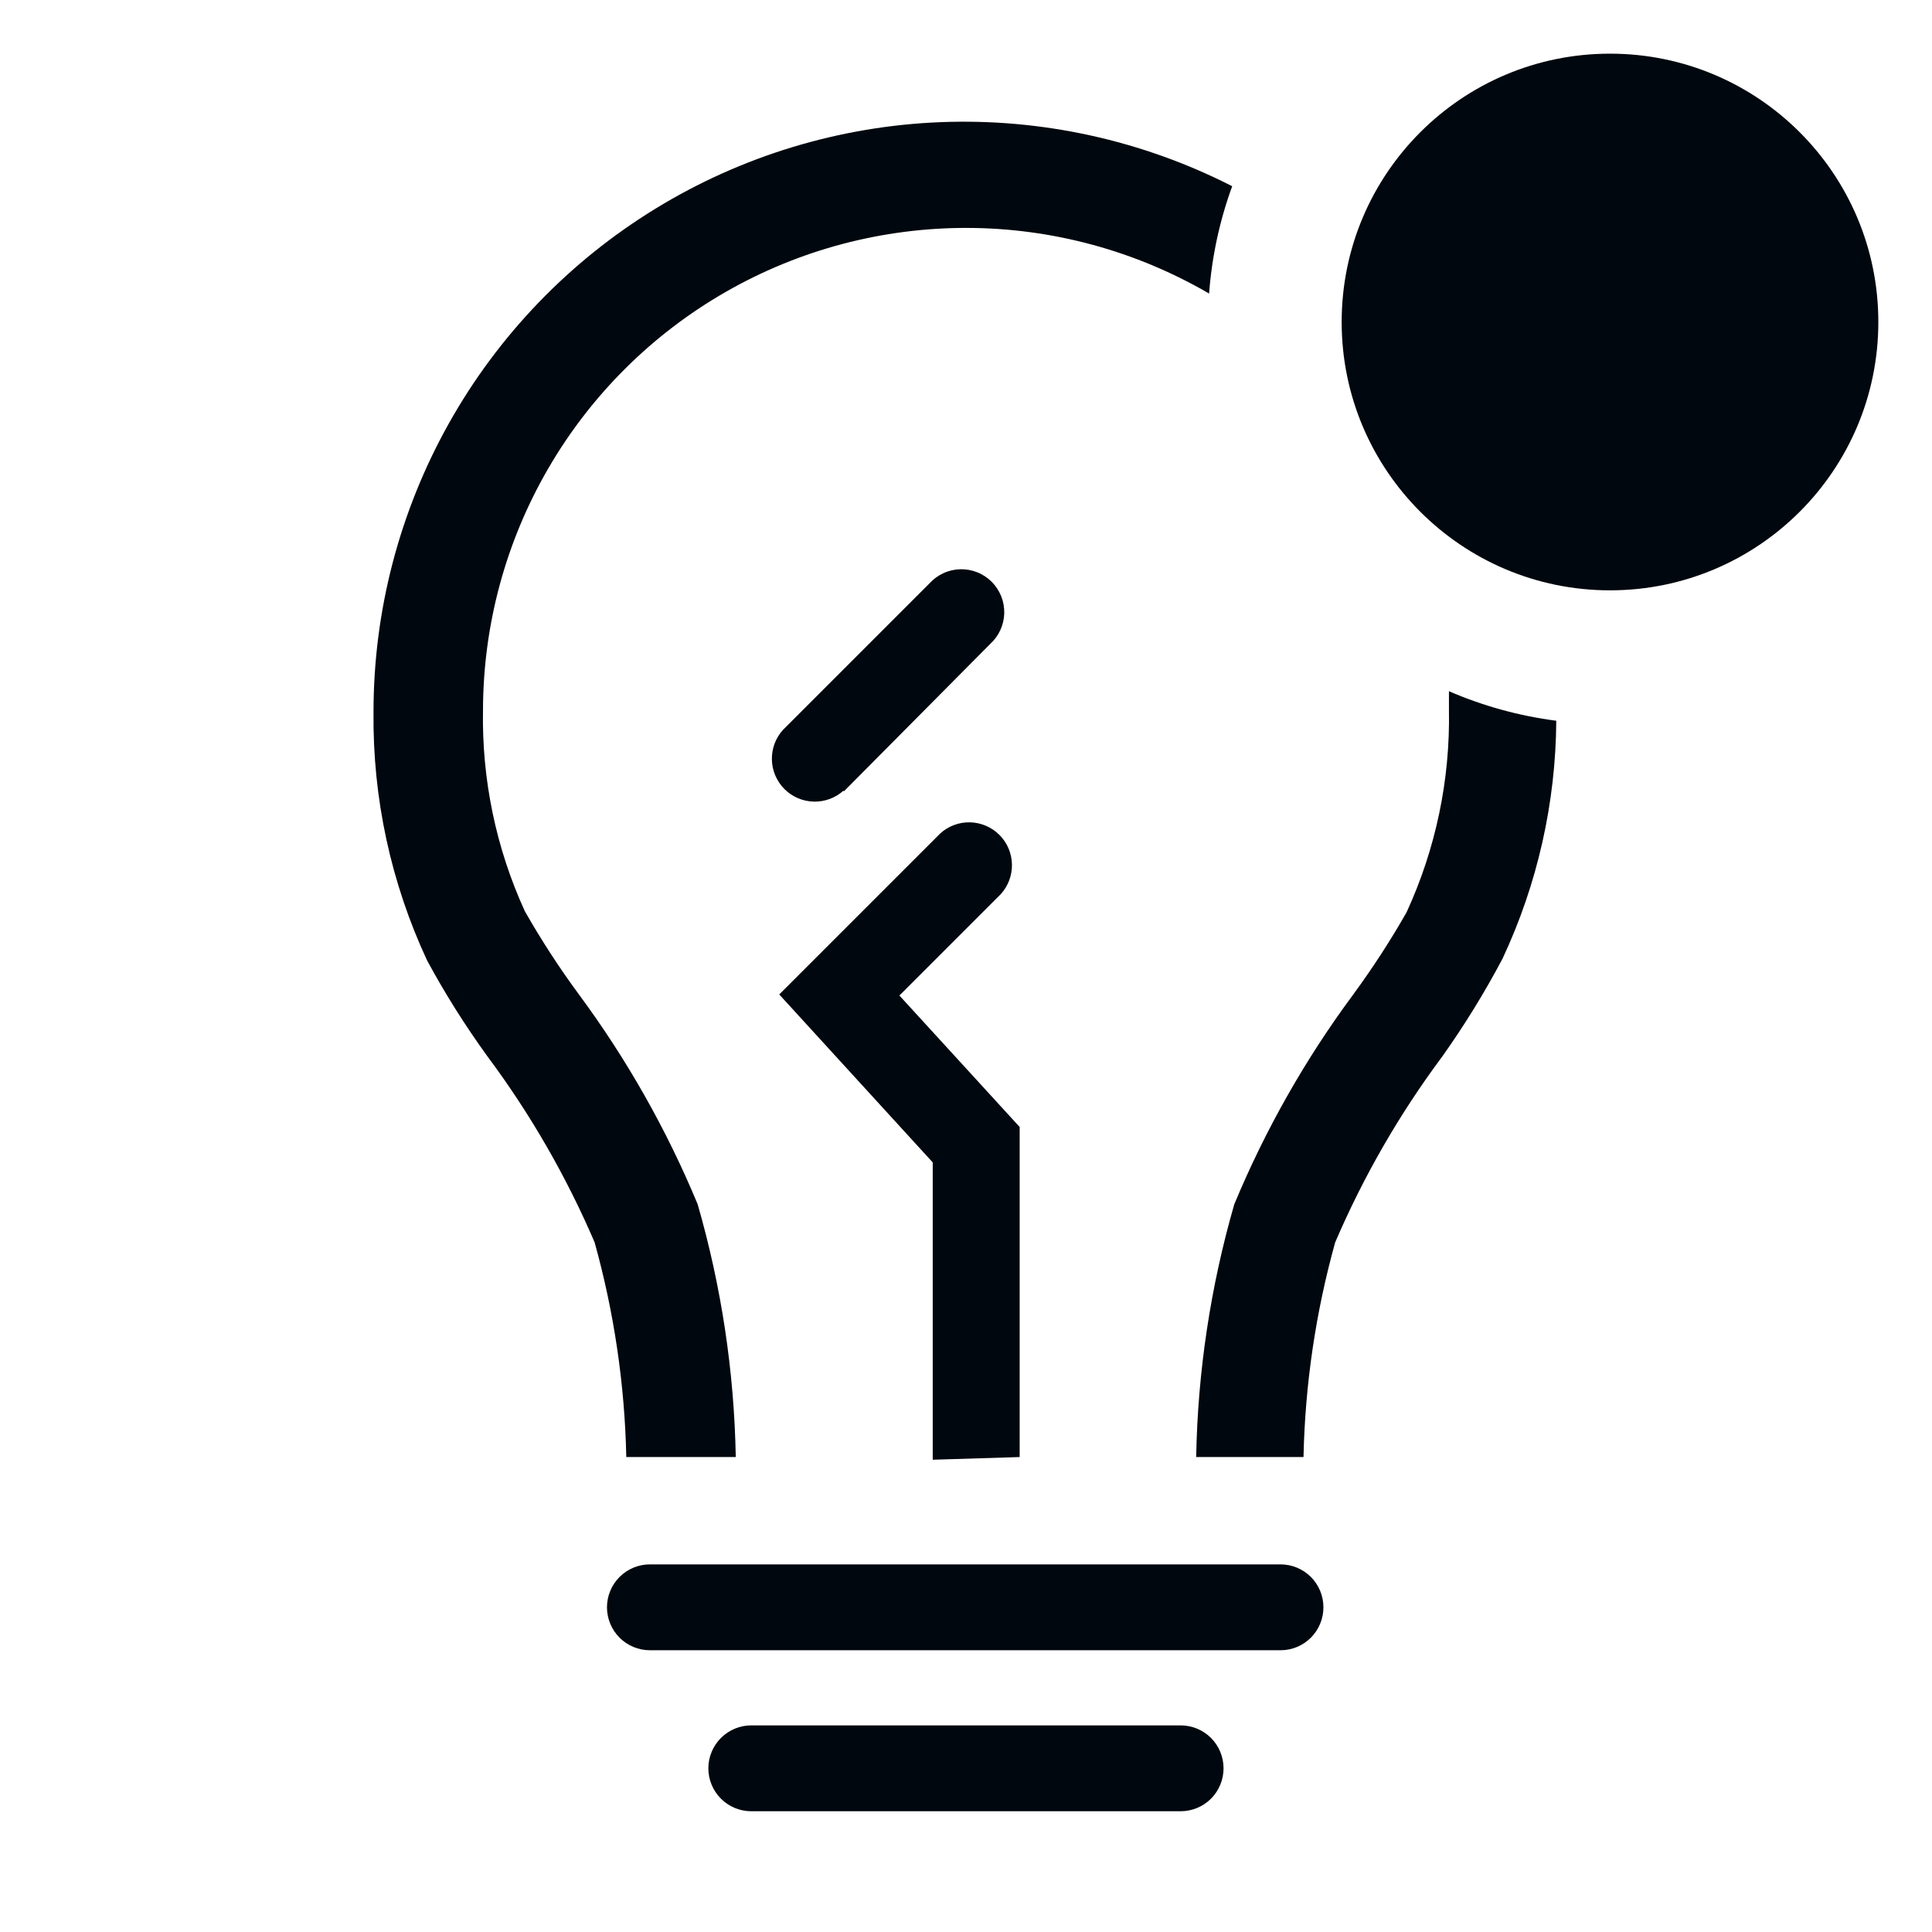 <svg width="36" height="36" viewBox="0 0 36 36" fill="none" xmlns="http://www.w3.org/2000/svg">
<path d="M19 27.15V21L16.759 18.55L18.649 16.66C18.787 16.508 18.861 16.308 18.856 16.103C18.851 15.898 18.768 15.702 18.622 15.557C18.477 15.412 18.282 15.328 18.076 15.323C17.871 15.318 17.672 15.392 17.52 15.53L14.52 18.53L17.38 21.66V27.2L19 27.15Z" fill="#01070E"/>
<path d="M23.86 29.15H12.111C11.898 29.15 11.695 29.234 11.545 29.384C11.395 29.534 11.31 29.738 11.31 29.95C11.31 30.162 11.395 30.366 11.545 30.516C11.695 30.666 11.898 30.75 12.111 30.75H23.86C24.073 30.75 24.276 30.666 24.426 30.516C24.576 30.366 24.66 30.162 24.66 29.95C24.66 29.738 24.576 29.534 24.426 29.384C24.276 29.234 24.073 29.15 23.86 29.15Z" fill="#01070E"/>
<path d="M21.999 32.15H13.999C13.787 32.15 13.584 32.234 13.434 32.384C13.284 32.534 13.199 32.738 13.199 32.95C13.199 33.162 13.284 33.366 13.434 33.516C13.584 33.666 13.787 33.75 13.999 33.75H21.999C22.211 33.75 22.415 33.666 22.565 33.516C22.715 33.366 22.799 33.162 22.799 32.95C22.799 32.738 22.715 32.534 22.565 32.384C22.415 32.234 22.211 32.15 21.999 32.15Z" fill="#01070E"/>
<path d="M15.72 14.75L18.45 12C18.53 11.927 18.595 11.839 18.64 11.74C18.685 11.642 18.71 11.535 18.713 11.427C18.715 11.318 18.696 11.21 18.656 11.11C18.615 11.009 18.555 10.918 18.479 10.841C18.402 10.765 18.311 10.704 18.21 10.664C18.109 10.624 18.002 10.604 17.893 10.607C17.785 10.61 17.678 10.634 17.58 10.68C17.481 10.725 17.393 10.79 17.32 10.87L14.59 13.6C14.452 13.752 14.378 13.951 14.383 14.157C14.388 14.362 14.472 14.557 14.617 14.703C14.762 14.848 14.958 14.932 15.163 14.937C15.368 14.942 15.568 14.868 15.72 14.73V14.75Z" fill="#01070E"/>
<path d="M26.999 12.88C26.999 13 26.999 13.11 26.999 13.23C27.023 14.53 26.753 15.819 26.209 17C25.906 17.532 25.572 18.046 25.209 18.54C24.317 19.745 23.575 21.055 22.999 22.44C22.557 23.972 22.318 25.555 22.289 27.15H24.289C24.318 25.797 24.516 24.453 24.879 23.15C25.407 21.919 26.078 20.754 26.879 19.68C27.292 19.098 27.666 18.49 27.999 17.86C28.648 16.473 28.989 14.961 28.999 13.43C28.31 13.341 27.637 13.156 26.999 12.88Z" fill="#01070E"/>
<path d="M13.71 27.15C13.681 25.556 13.442 23.972 13 22.44C12.422 21.048 11.677 19.731 10.78 18.52C10.417 18.027 10.083 17.512 9.78 16.98C9.242 15.804 8.976 14.523 9 13.23C9.003 11.649 9.422 10.096 10.216 8.729C11.01 7.361 12.15 6.227 13.522 5.44C14.894 4.653 16.448 4.242 18.03 4.247C19.611 4.252 21.163 4.674 22.53 5.47C22.58 4.787 22.725 4.114 22.96 3.47C21.282 2.614 19.414 2.203 17.532 2.276C15.651 2.349 13.82 2.904 12.214 3.888C10.609 4.871 9.282 6.25 8.362 7.893C7.442 9.536 6.959 11.387 6.96 13.27C6.942 14.869 7.284 16.451 7.96 17.9C8.294 18.517 8.668 19.111 9.08 19.68C9.881 20.754 10.552 21.919 11.08 23.15C11.443 24.453 11.641 25.797 11.67 27.15H13.71Z" fill="#01070E"/>
<path d="M30 11C32.761 11 35 8.761 35 6C35 3.239 32.761 1 30 1C27.239 1 25 3.239 25 6C25 8.761 27.239 11 30 11Z" fill="#01070E"/>
</svg>
